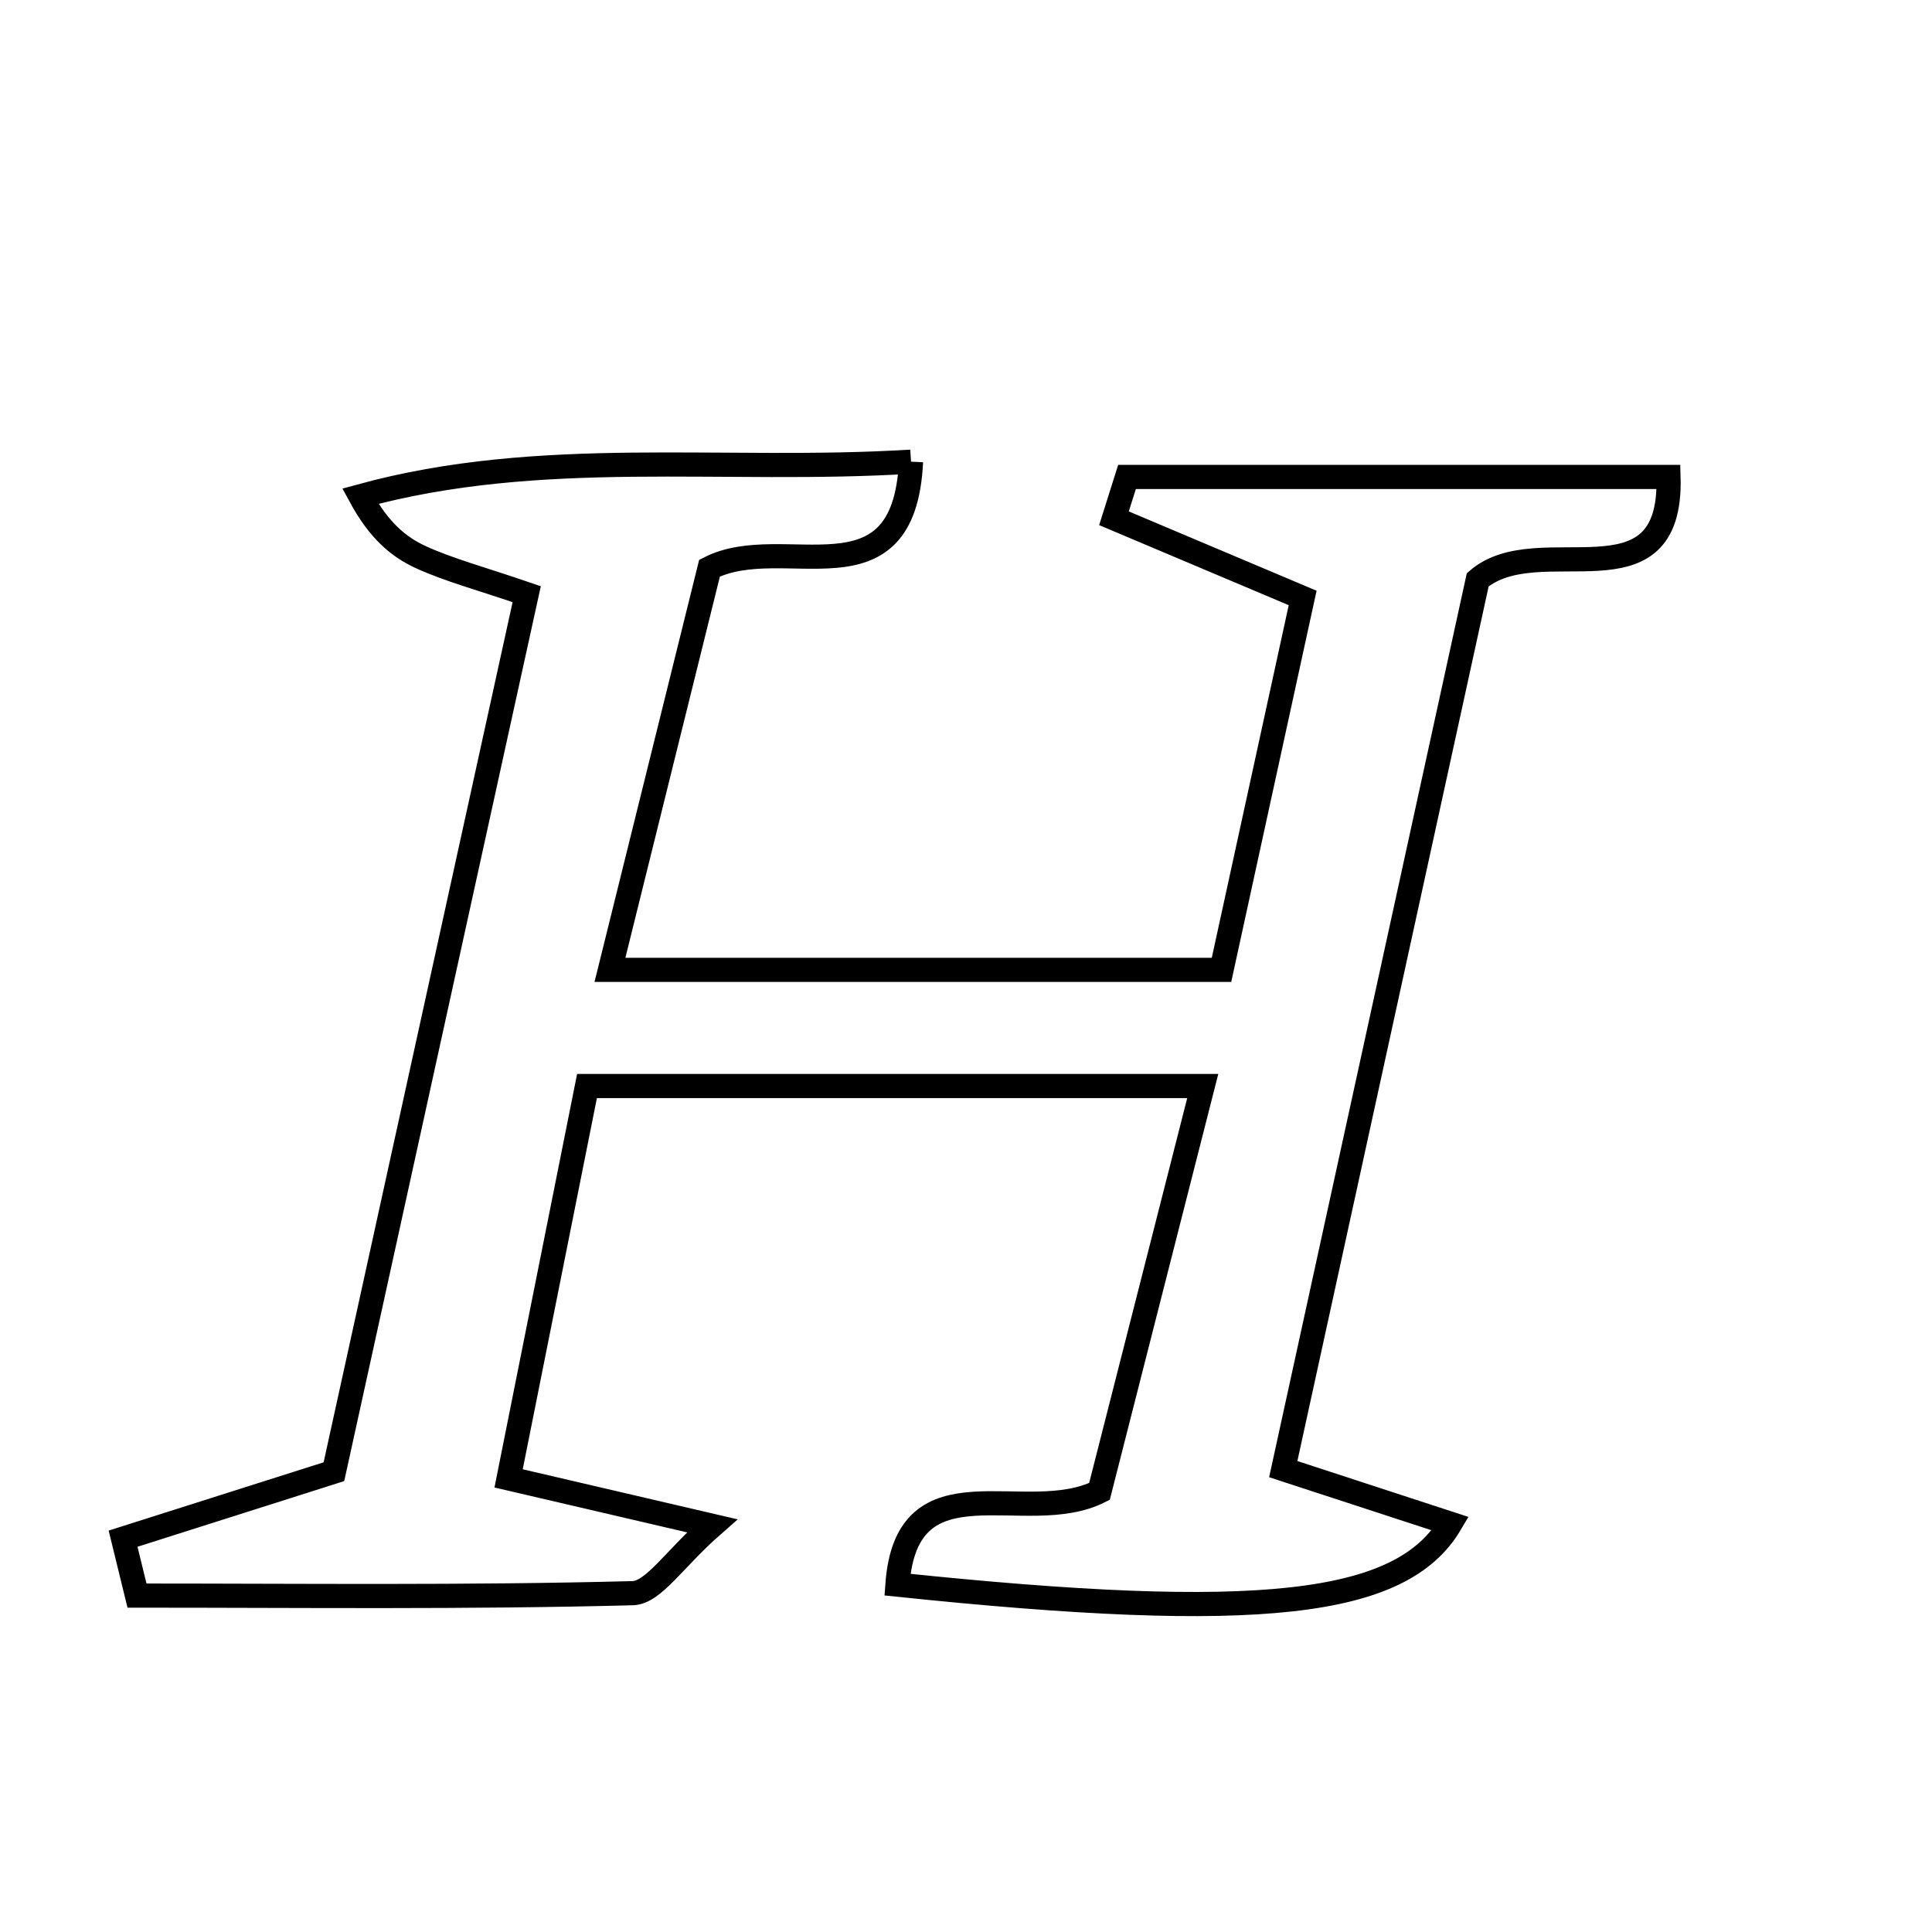 <svg xmlns="http://www.w3.org/2000/svg" viewBox="0.0 0.0 24.0 24.0" height="200px" width="200px"><path fill="none" stroke="black" stroke-width=".3" stroke-opacity="1.0"  filling="0" d="M11.317 5.735 C11.229 7.56 9.733 6.589 8.814 7.058 C8.414 8.672 8.014 10.285 7.577 12.048 C10.157 12.048 12.551 12.048 15.174 12.048 C15.503 10.539 15.843 8.983 16.182 7.428 C15.282 7.048 14.56 6.743 13.838 6.438 C13.892 6.266 13.946 6.095 14 5.925 C16.219 5.925 18.438 5.925 20.727 5.925 C20.774 7.584 19.116 6.55 18.357 7.202 C17.561 10.845 16.764 14.488 15.941 18.25 C16.731 18.508 17.371 18.717 18.017 18.928 C17.407 19.958 15.634 20.154 11.148 19.685 C11.265 18.087 12.74 18.99 13.658 18.527 C14.068 16.918 14.478 15.309 14.941 13.491 C12.286 13.491 9.857 13.491 7.292 13.491 C6.966 15.12 6.654 16.682 6.318 18.365 C7.192 18.568 7.85 18.722 8.846 18.954 C8.369 19.373 8.119 19.784 7.859 19.791 C5.808 19.845 3.755 19.821 1.702 19.821 C1.645 19.585 1.587 19.349 1.529 19.114 C2.246 18.886 2.964 18.658 4.148 18.282 C4.895 14.881 5.707 11.188 6.543 7.381 C5.965 7.183 5.582 7.083 5.227 6.921 C4.949 6.793 4.706 6.588 4.476 6.164 C6.723 5.548 8.984 5.879 11.317 5.735"></path></svg>